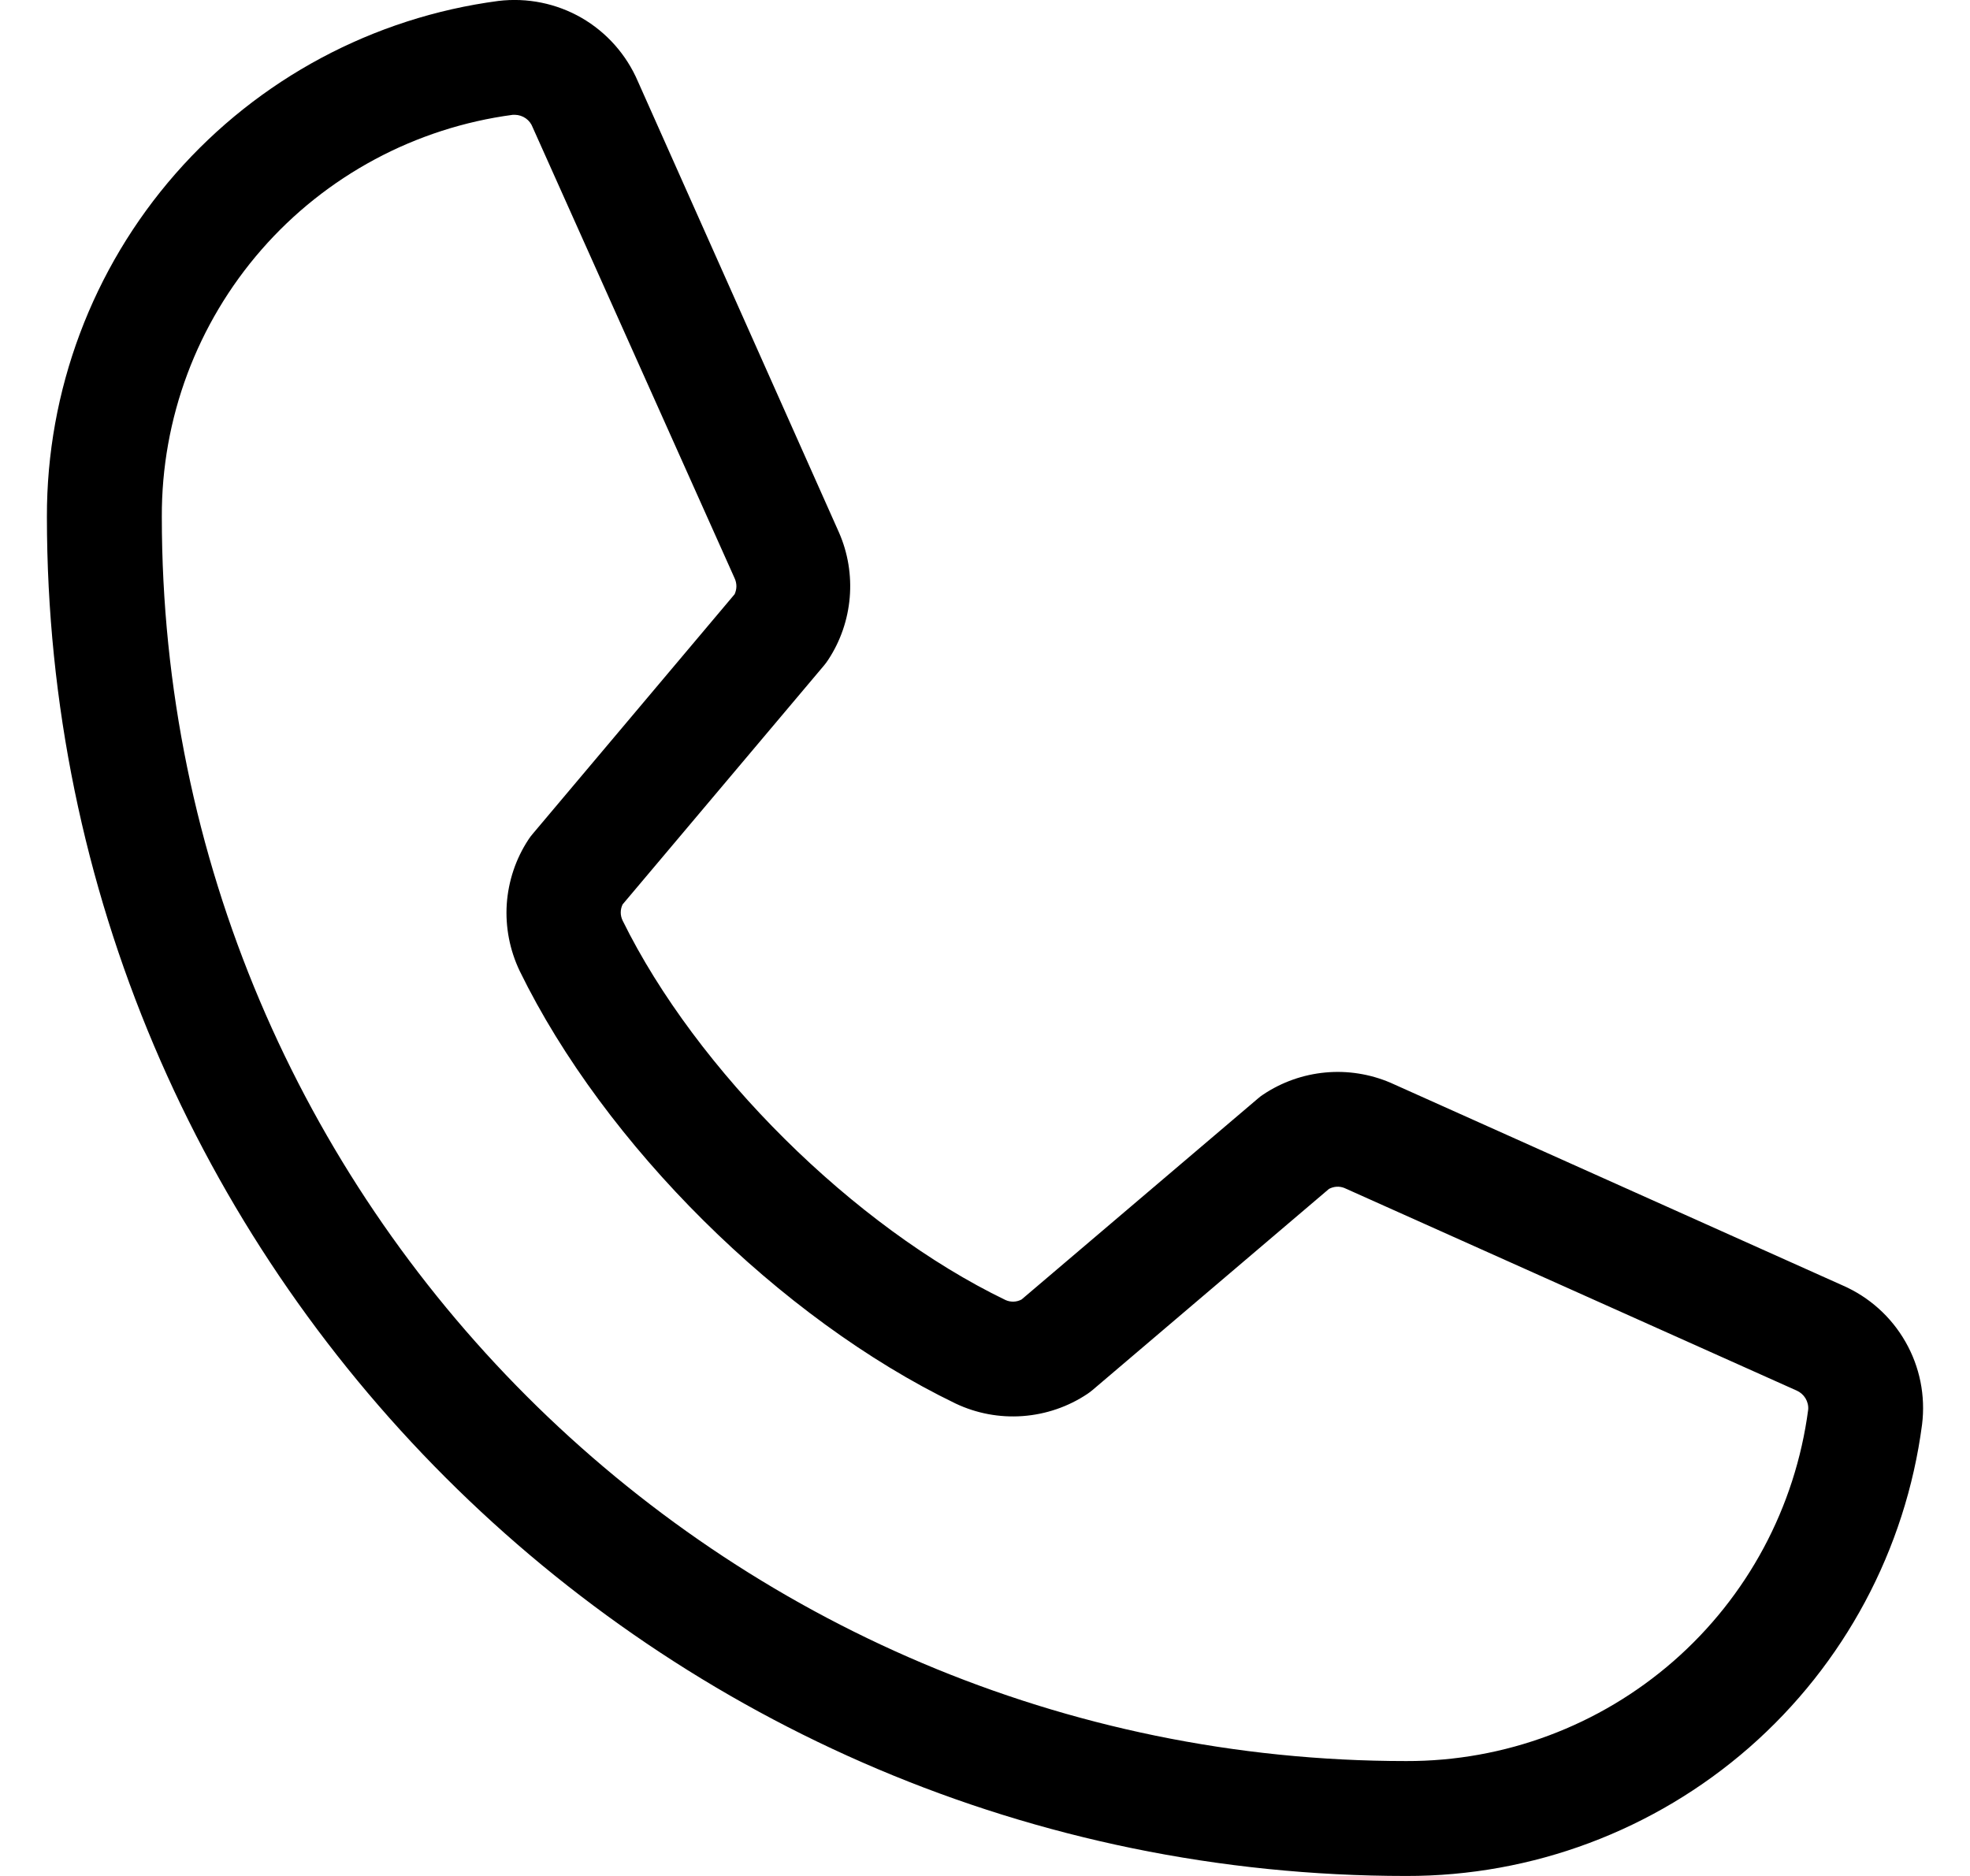 <svg width="21" height="20" viewBox="0 0 21 20" fill="none" xmlns="http://www.w3.org/2000/svg">
<path id="Vector" d="M19.642 13.704L14.822 11.543C14.604 11.45 14.365 11.412 14.129 11.434C13.892 11.456 13.665 11.536 13.467 11.668C13.447 11.681 13.428 11.695 13.41 11.711L10.89 13.854C10.864 13.868 10.835 13.876 10.805 13.877C10.775 13.878 10.746 13.872 10.719 13.86C9.099 13.078 7.422 11.411 6.637 9.814C6.624 9.787 6.617 9.758 6.617 9.728C6.617 9.698 6.624 9.669 6.637 9.642L8.787 7.091C8.802 7.072 8.817 7.053 8.83 7.032C8.96 6.834 9.038 6.606 9.058 6.37C9.078 6.133 9.039 5.895 8.944 5.678L6.799 0.866C6.677 0.582 6.467 0.345 6.199 0.19C5.931 0.036 5.62 -0.027 5.313 0.01C3.98 0.186 2.756 0.841 1.87 1.853C0.984 2.865 0.497 4.165 0.5 5.51C0.5 13.5 7 20 14.99 20C16.335 20.003 17.635 19.515 18.647 18.63C19.659 17.744 20.314 16.52 20.489 15.187C20.527 14.881 20.465 14.572 20.312 14.305C20.159 14.037 19.924 13.827 19.642 13.704ZM14.99 18.775C7.676 18.775 1.725 12.824 1.725 5.51C1.721 4.463 2.099 3.45 2.788 2.661C3.476 1.873 4.429 1.362 5.467 1.224H5.49C5.531 1.225 5.571 1.238 5.605 1.262C5.638 1.285 5.664 1.319 5.678 1.357L7.831 6.165C7.843 6.191 7.85 6.221 7.85 6.25C7.85 6.279 7.843 6.308 7.831 6.335L5.677 8.892C5.661 8.911 5.646 8.93 5.633 8.951C5.498 9.156 5.419 9.393 5.402 9.639C5.386 9.884 5.434 10.13 5.54 10.352C6.445 12.205 8.313 14.058 10.186 14.963C10.409 15.069 10.656 15.115 10.902 15.097C11.148 15.079 11.386 14.998 11.591 14.861C11.611 14.848 11.63 14.833 11.648 14.818L14.167 12.675C14.192 12.662 14.219 12.654 14.247 12.652C14.275 12.65 14.304 12.655 14.33 12.665L19.152 14.825C19.191 14.842 19.224 14.871 19.246 14.907C19.268 14.944 19.279 14.987 19.275 15.029C19.138 16.068 18.628 17.021 17.839 17.71C17.05 18.399 16.038 18.778 14.99 18.775Z" fill="black"/>
</svg>
